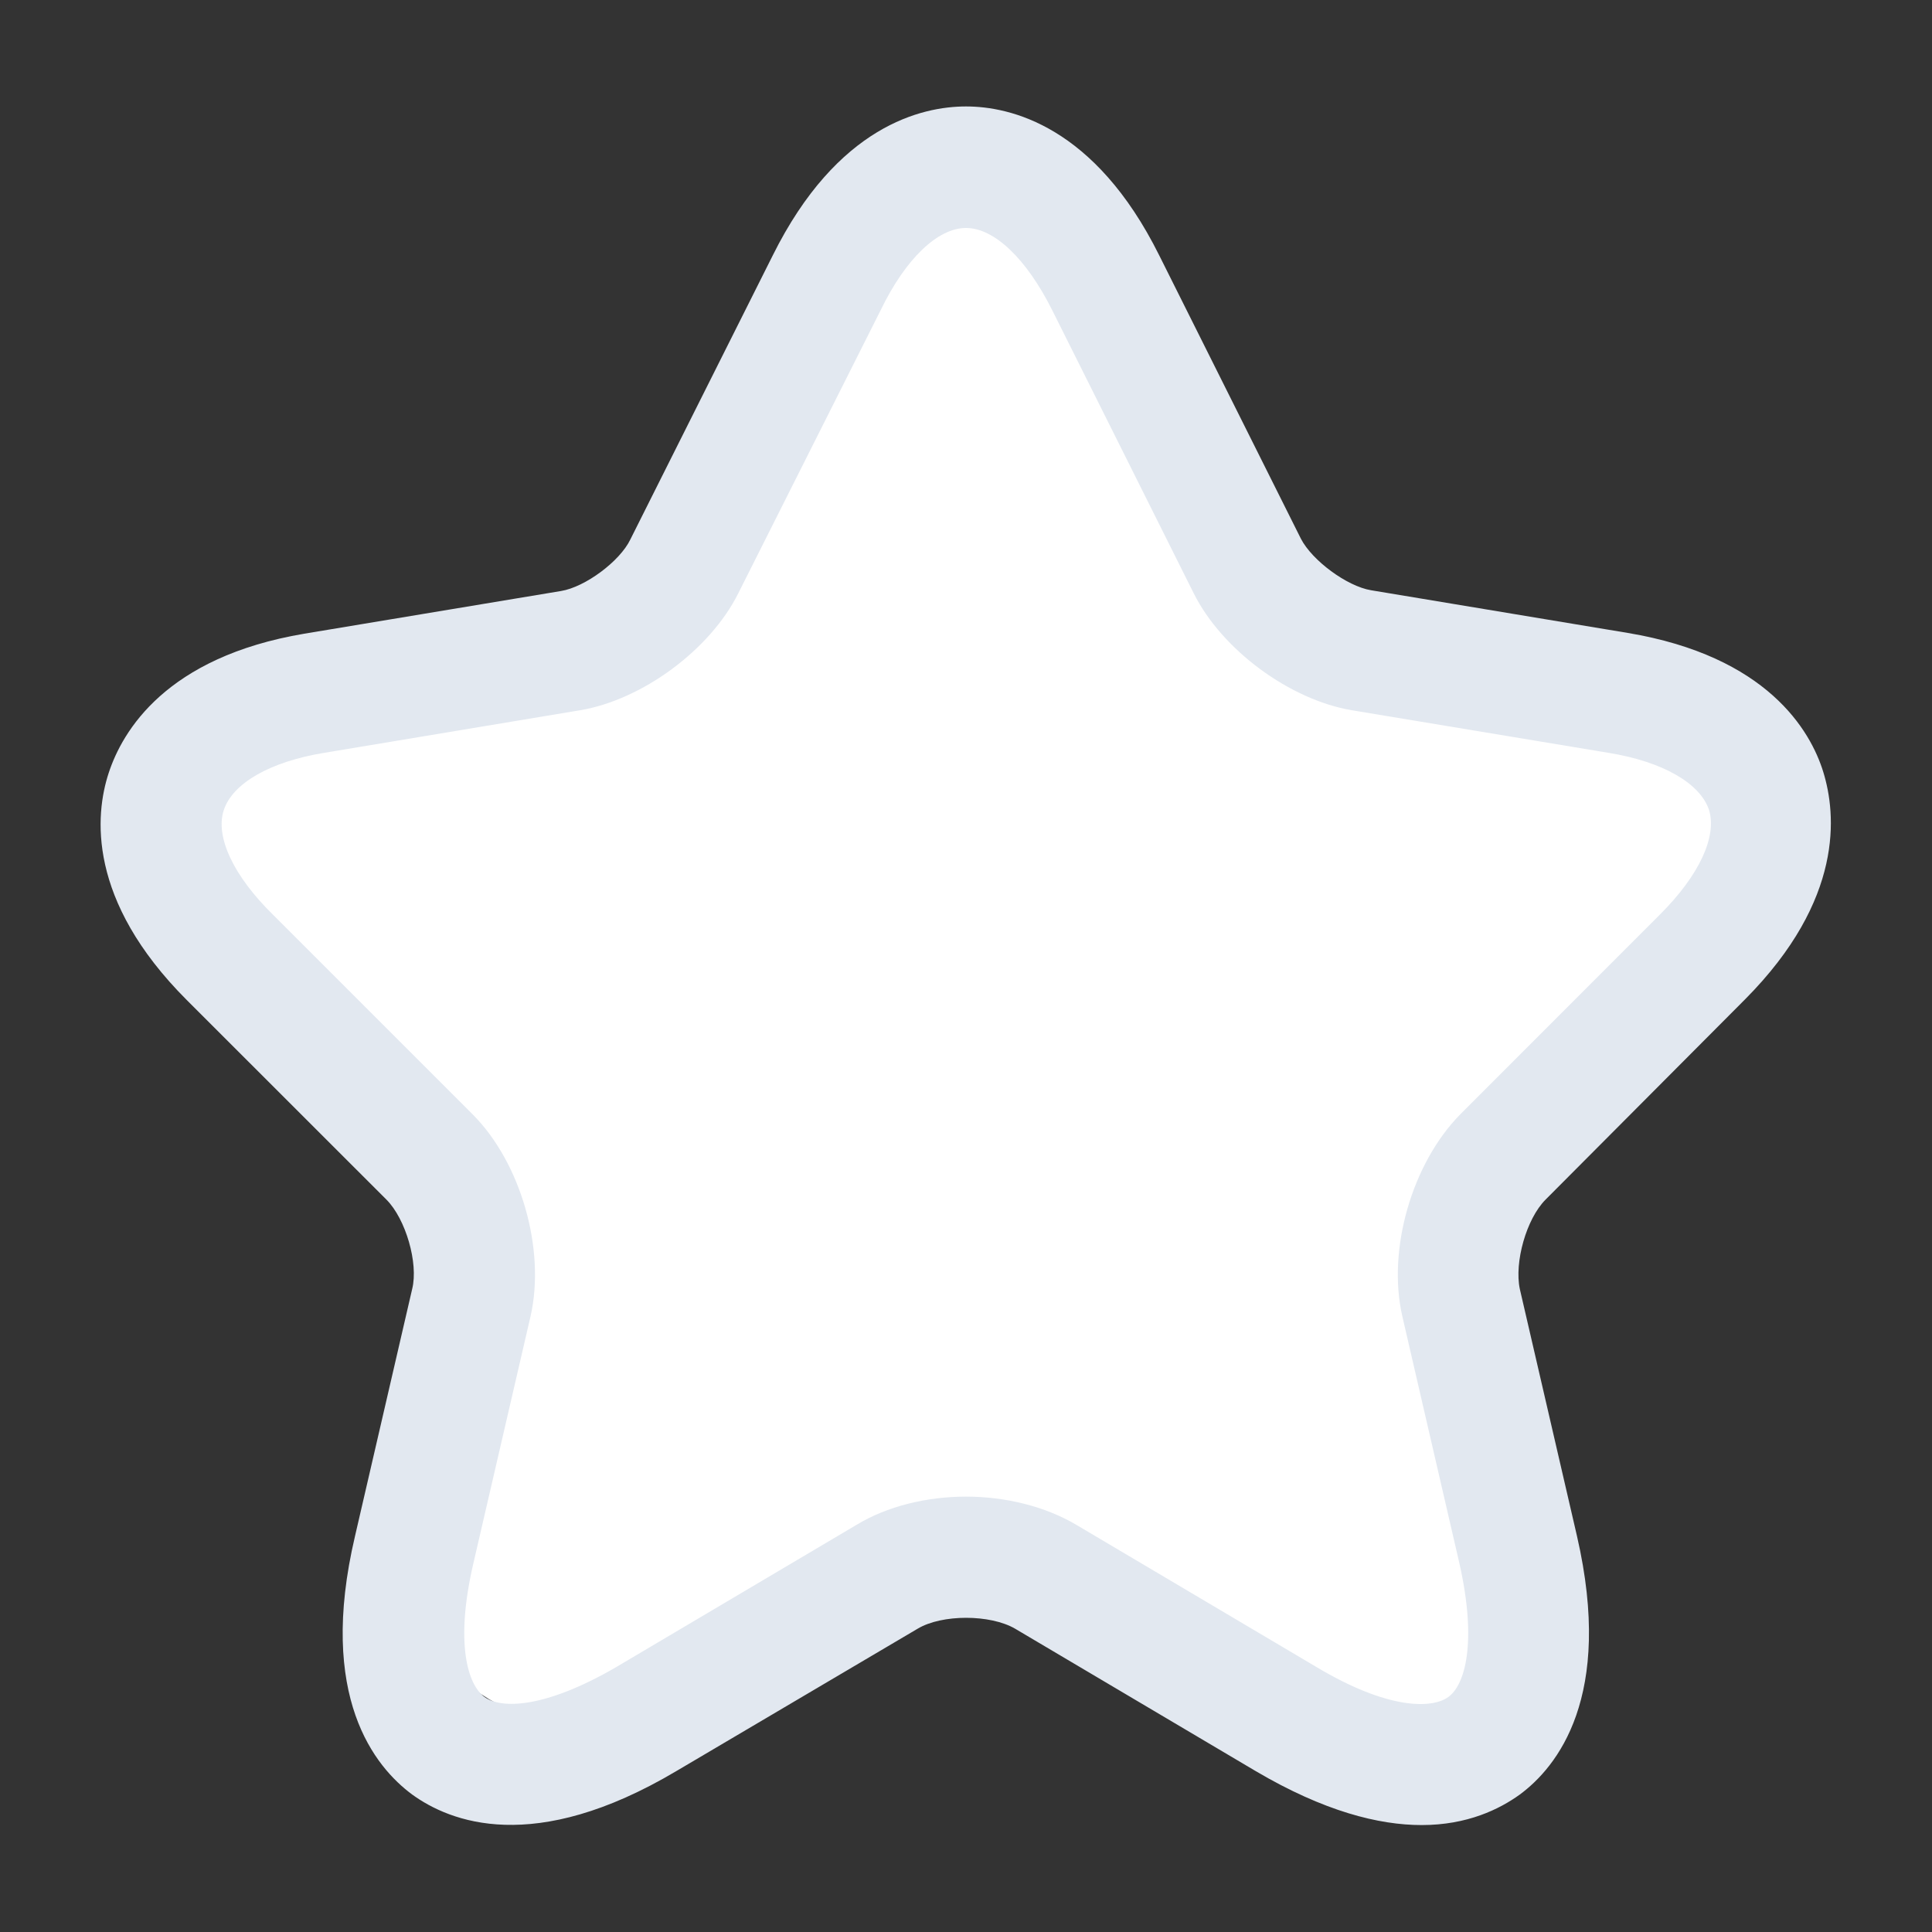 <svg width="20" height="20" viewBox="0 0 20 20" fill="none" xmlns="http://www.w3.org/2000/svg">
<rect x="0" y="0" width="20" height="20" fill="#333333" stroke="none"/>
<path d="M12.828 6.242L10.832 3.248C10.436 2.654 9.564 2.654 9.168 3.248L7.182 6.227C7.064 6.404 6.892 6.539 6.692 6.612L2.976 7.963C2.288 8.213 2.093 9.093 2.61 9.61L5.13 12.13C5.362 12.361 5.465 12.693 5.406 13.015L4.842 16.12C4.697 16.914 5.505 17.543 6.239 17.209L9.586 15.688C9.849 15.569 10.151 15.569 10.414 15.688L13.935 17.288C14.633 17.606 15.414 17.051 15.344 16.288L15.035 12.883C15.012 12.636 15.082 12.39 15.231 12.192L17.217 9.544C17.612 9.017 17.399 8.26 16.788 8.015L13.288 6.615C13.101 6.54 12.94 6.41 12.828 6.242Z" fill="white" stroke="white"/>
<path d="M14.717 18.893C14.275 18.893 13.708 18.752 13 18.335L10.508 16.86C10.25 16.71 9.75 16.71 9.5 16.86L7 18.335C5.525 19.21 4.658 18.86 4.267 18.577C3.883 18.293 3.283 17.568 3.675 15.902L4.267 13.343C4.333 13.077 4.2 12.618 4 12.418L1.933 10.352C0.9 9.318 0.983 8.435 1.125 8.002C1.267 7.568 1.717 6.802 3.15 6.56L5.808 6.118C6.058 6.077 6.417 5.81 6.525 5.585L8 2.643C8.667 1.302 9.542 1.102 10 1.102C10.458 1.102 11.333 1.302 12 2.643L13.467 5.577C13.583 5.802 13.942 6.068 14.192 6.11L16.85 6.552C18.292 6.793 18.742 7.56 18.875 7.993C19.008 8.427 19.092 9.31 18.067 10.343L16 12.418C15.8 12.618 15.675 13.068 15.733 13.343L16.325 15.902C16.708 17.568 16.117 18.293 15.733 18.577C15.525 18.727 15.192 18.893 14.717 18.893ZM10 15.493C10.408 15.493 10.817 15.593 11.142 15.785L13.633 17.26C14.358 17.693 14.817 17.693 14.992 17.568C15.167 17.443 15.292 17.002 15.108 16.185L14.517 13.627C14.358 12.935 14.617 12.043 15.117 11.535L17.183 9.468C17.592 9.06 17.775 8.66 17.692 8.385C17.6 8.11 17.217 7.885 16.65 7.793L13.992 7.352C13.35 7.243 12.65 6.727 12.358 6.143L10.892 3.21C10.625 2.677 10.292 2.36 10 2.36C9.708 2.36 9.375 2.677 9.117 3.21L7.642 6.143C7.35 6.727 6.65 7.243 6.008 7.352L3.358 7.793C2.792 7.885 2.408 8.11 2.317 8.385C2.225 8.66 2.417 9.068 2.825 9.468L4.892 11.535C5.392 12.035 5.65 12.935 5.492 13.627L4.9 16.185C4.708 17.01 4.842 17.443 5.017 17.568C5.192 17.693 5.642 17.685 6.375 17.26L8.867 15.785C9.183 15.593 9.592 15.493 10 15.493Z" fill="#E2E8F0"/>
</svg>
